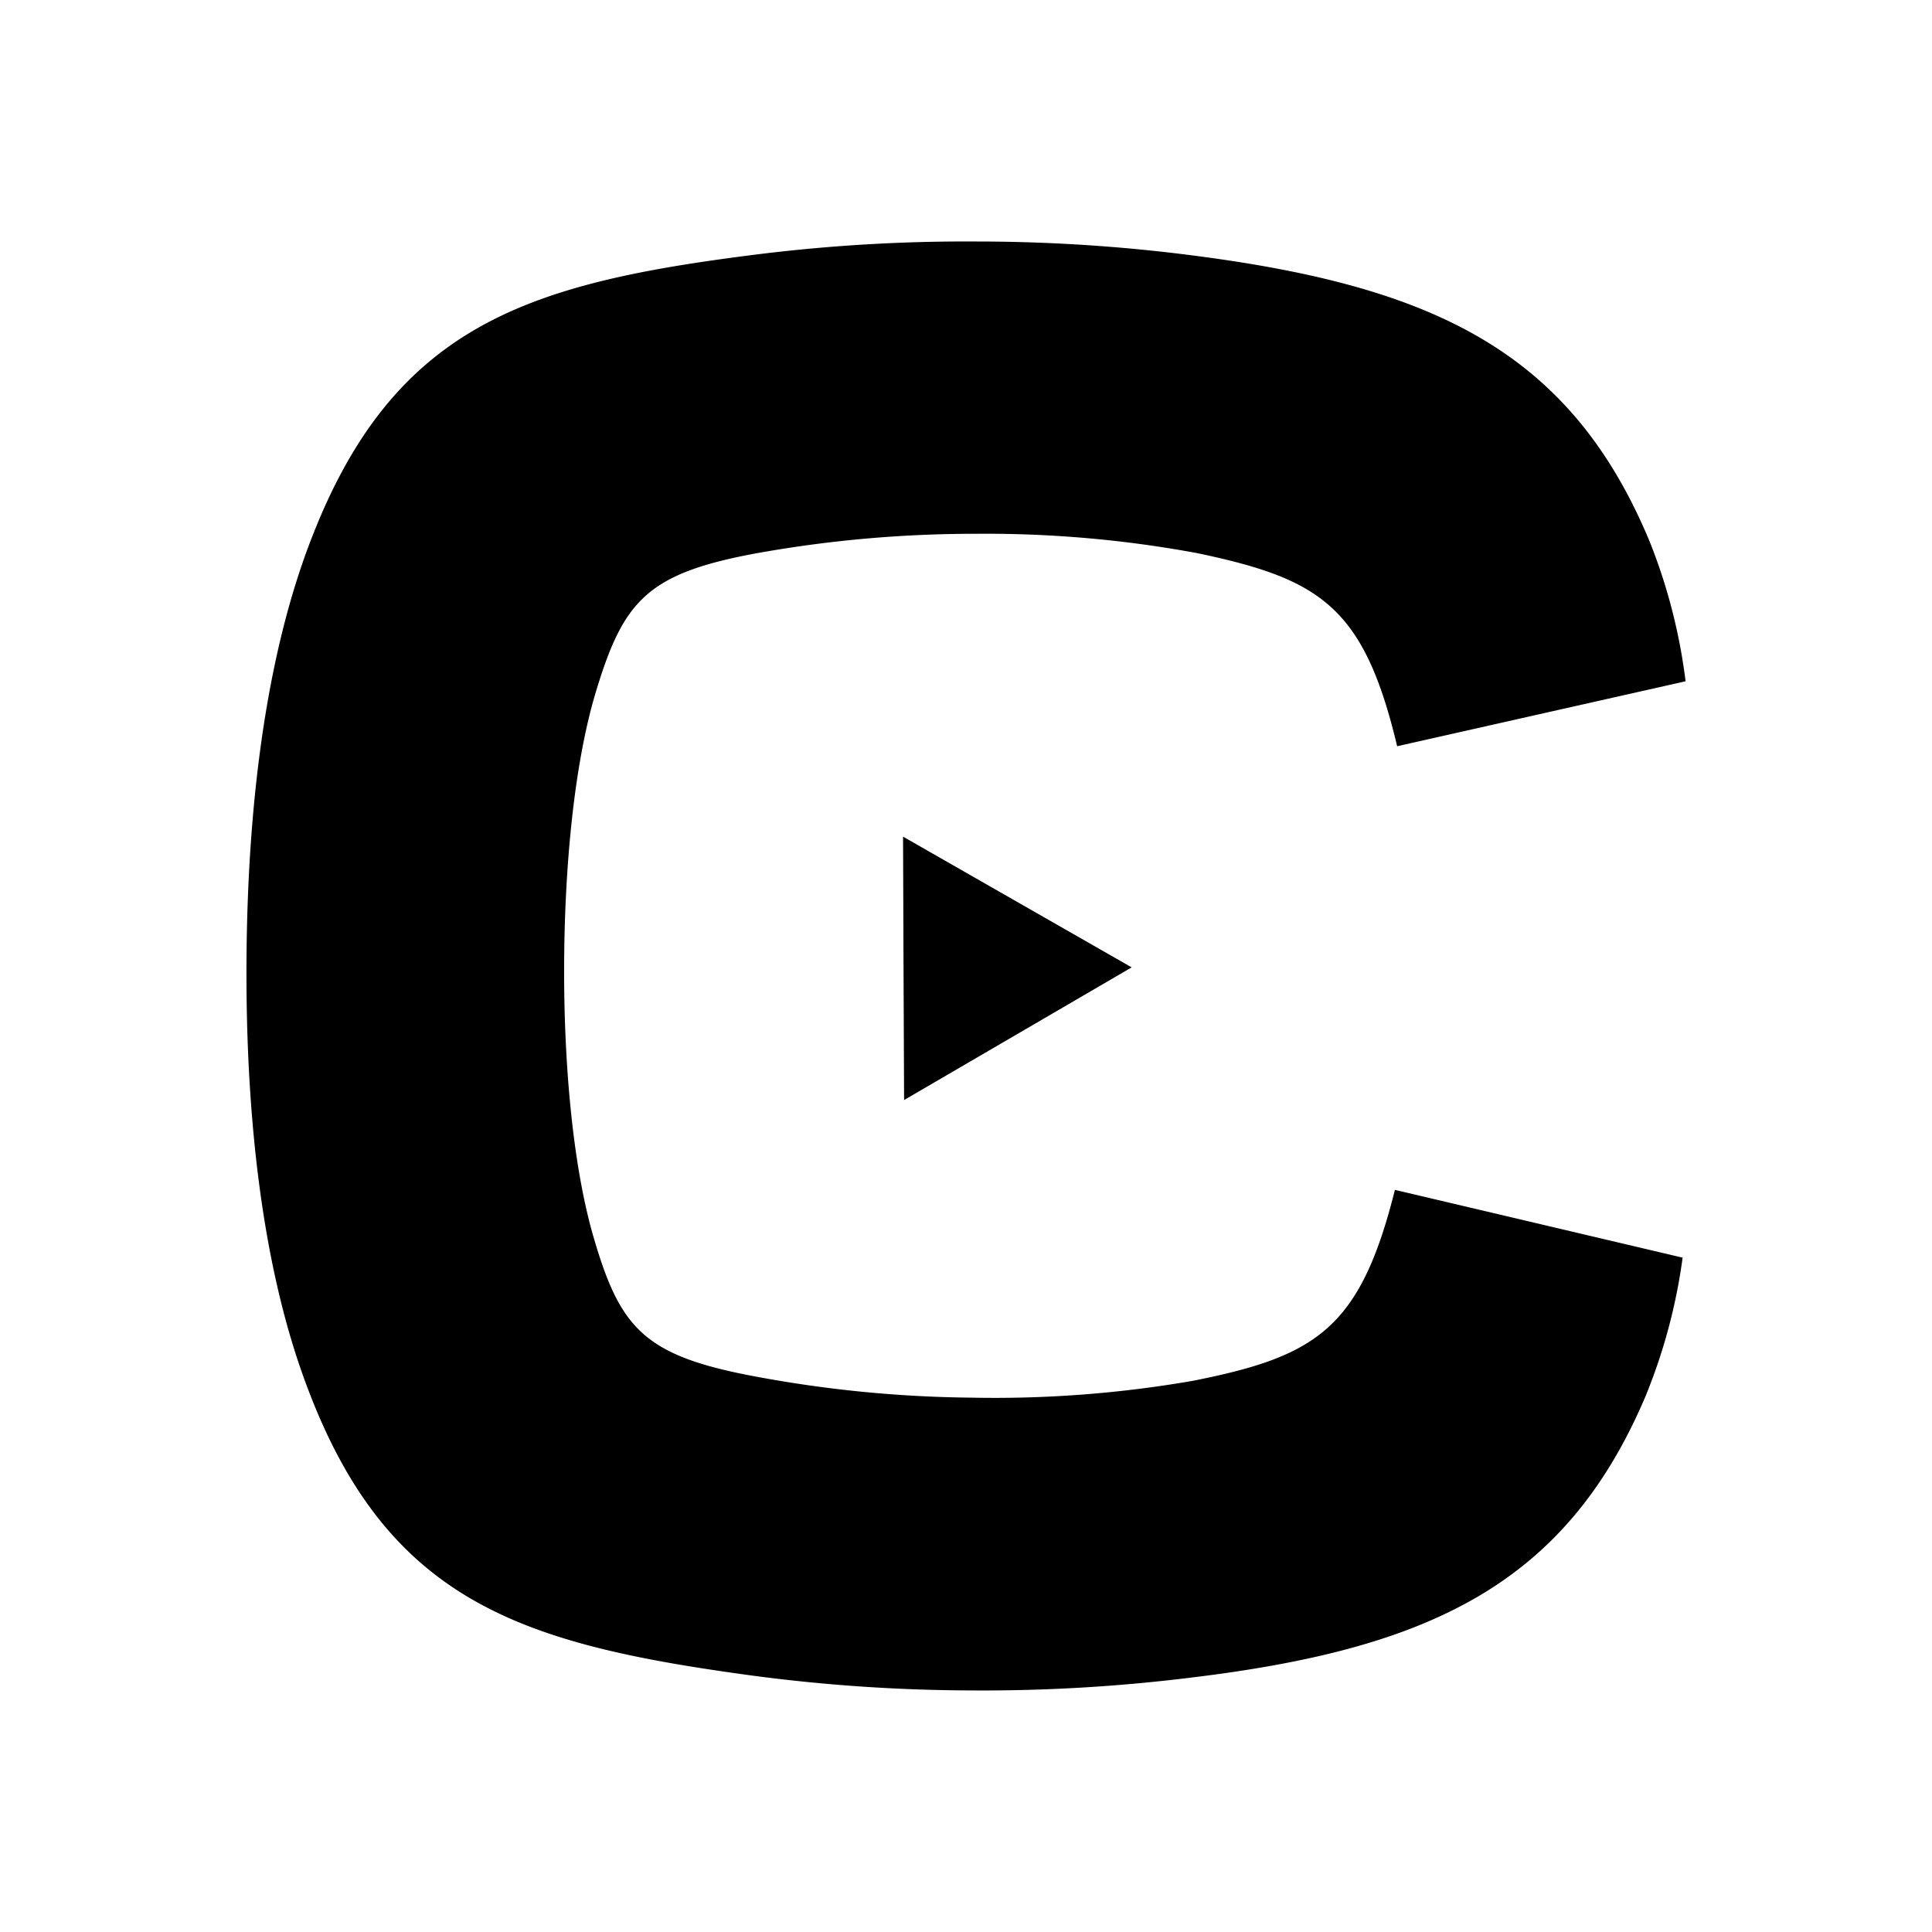 <svg xmlns="http://www.w3.org/2000/svg" viewBox="0 0 24 24"><path d="m11.231 13.665-.007-1.636-.006-1.636 2.84 1.624-1.413.824zM12.137 3a21 21 0 0 0-2.698.156c-2.84.354-4.519.857-5.554 3.493-.604 1.529-.813 3.459-.823 5.304s.18 3.781.768 5.313c1.008 2.651 2.68 3.164 5.517 3.549a21 21 0 0 0 2.697.184 21 21 0 0 0 2.725-.156c2.955-.354 4.668-1.14 5.669-3.49a7 7 0 0 0 .464-1.73l-3.574-.842c-.431 1.724-.976 2.068-2.51 2.372a14.4 14.4 0 0 1-2.756.209 15.3 15.3 0 0 1-2.696-.266c-1.384-.26-1.67-.604-2.006-1.774-.248-.883-.358-2.131-.352-3.352.006-1.22.126-2.47.386-3.348.348-1.162.638-1.5 2.025-1.753a15.3 15.3 0 0 1 2.699-.238 14.4 14.4 0 0 1 2.753.24c1.531.321 2.072.664 2.485 2.399l3.583-.807a7 7 0 0 0-.446-1.735c-.982-2.36-2.681-3.163-5.632-3.549A21 21 0 0 0 12.137 3"/></svg>